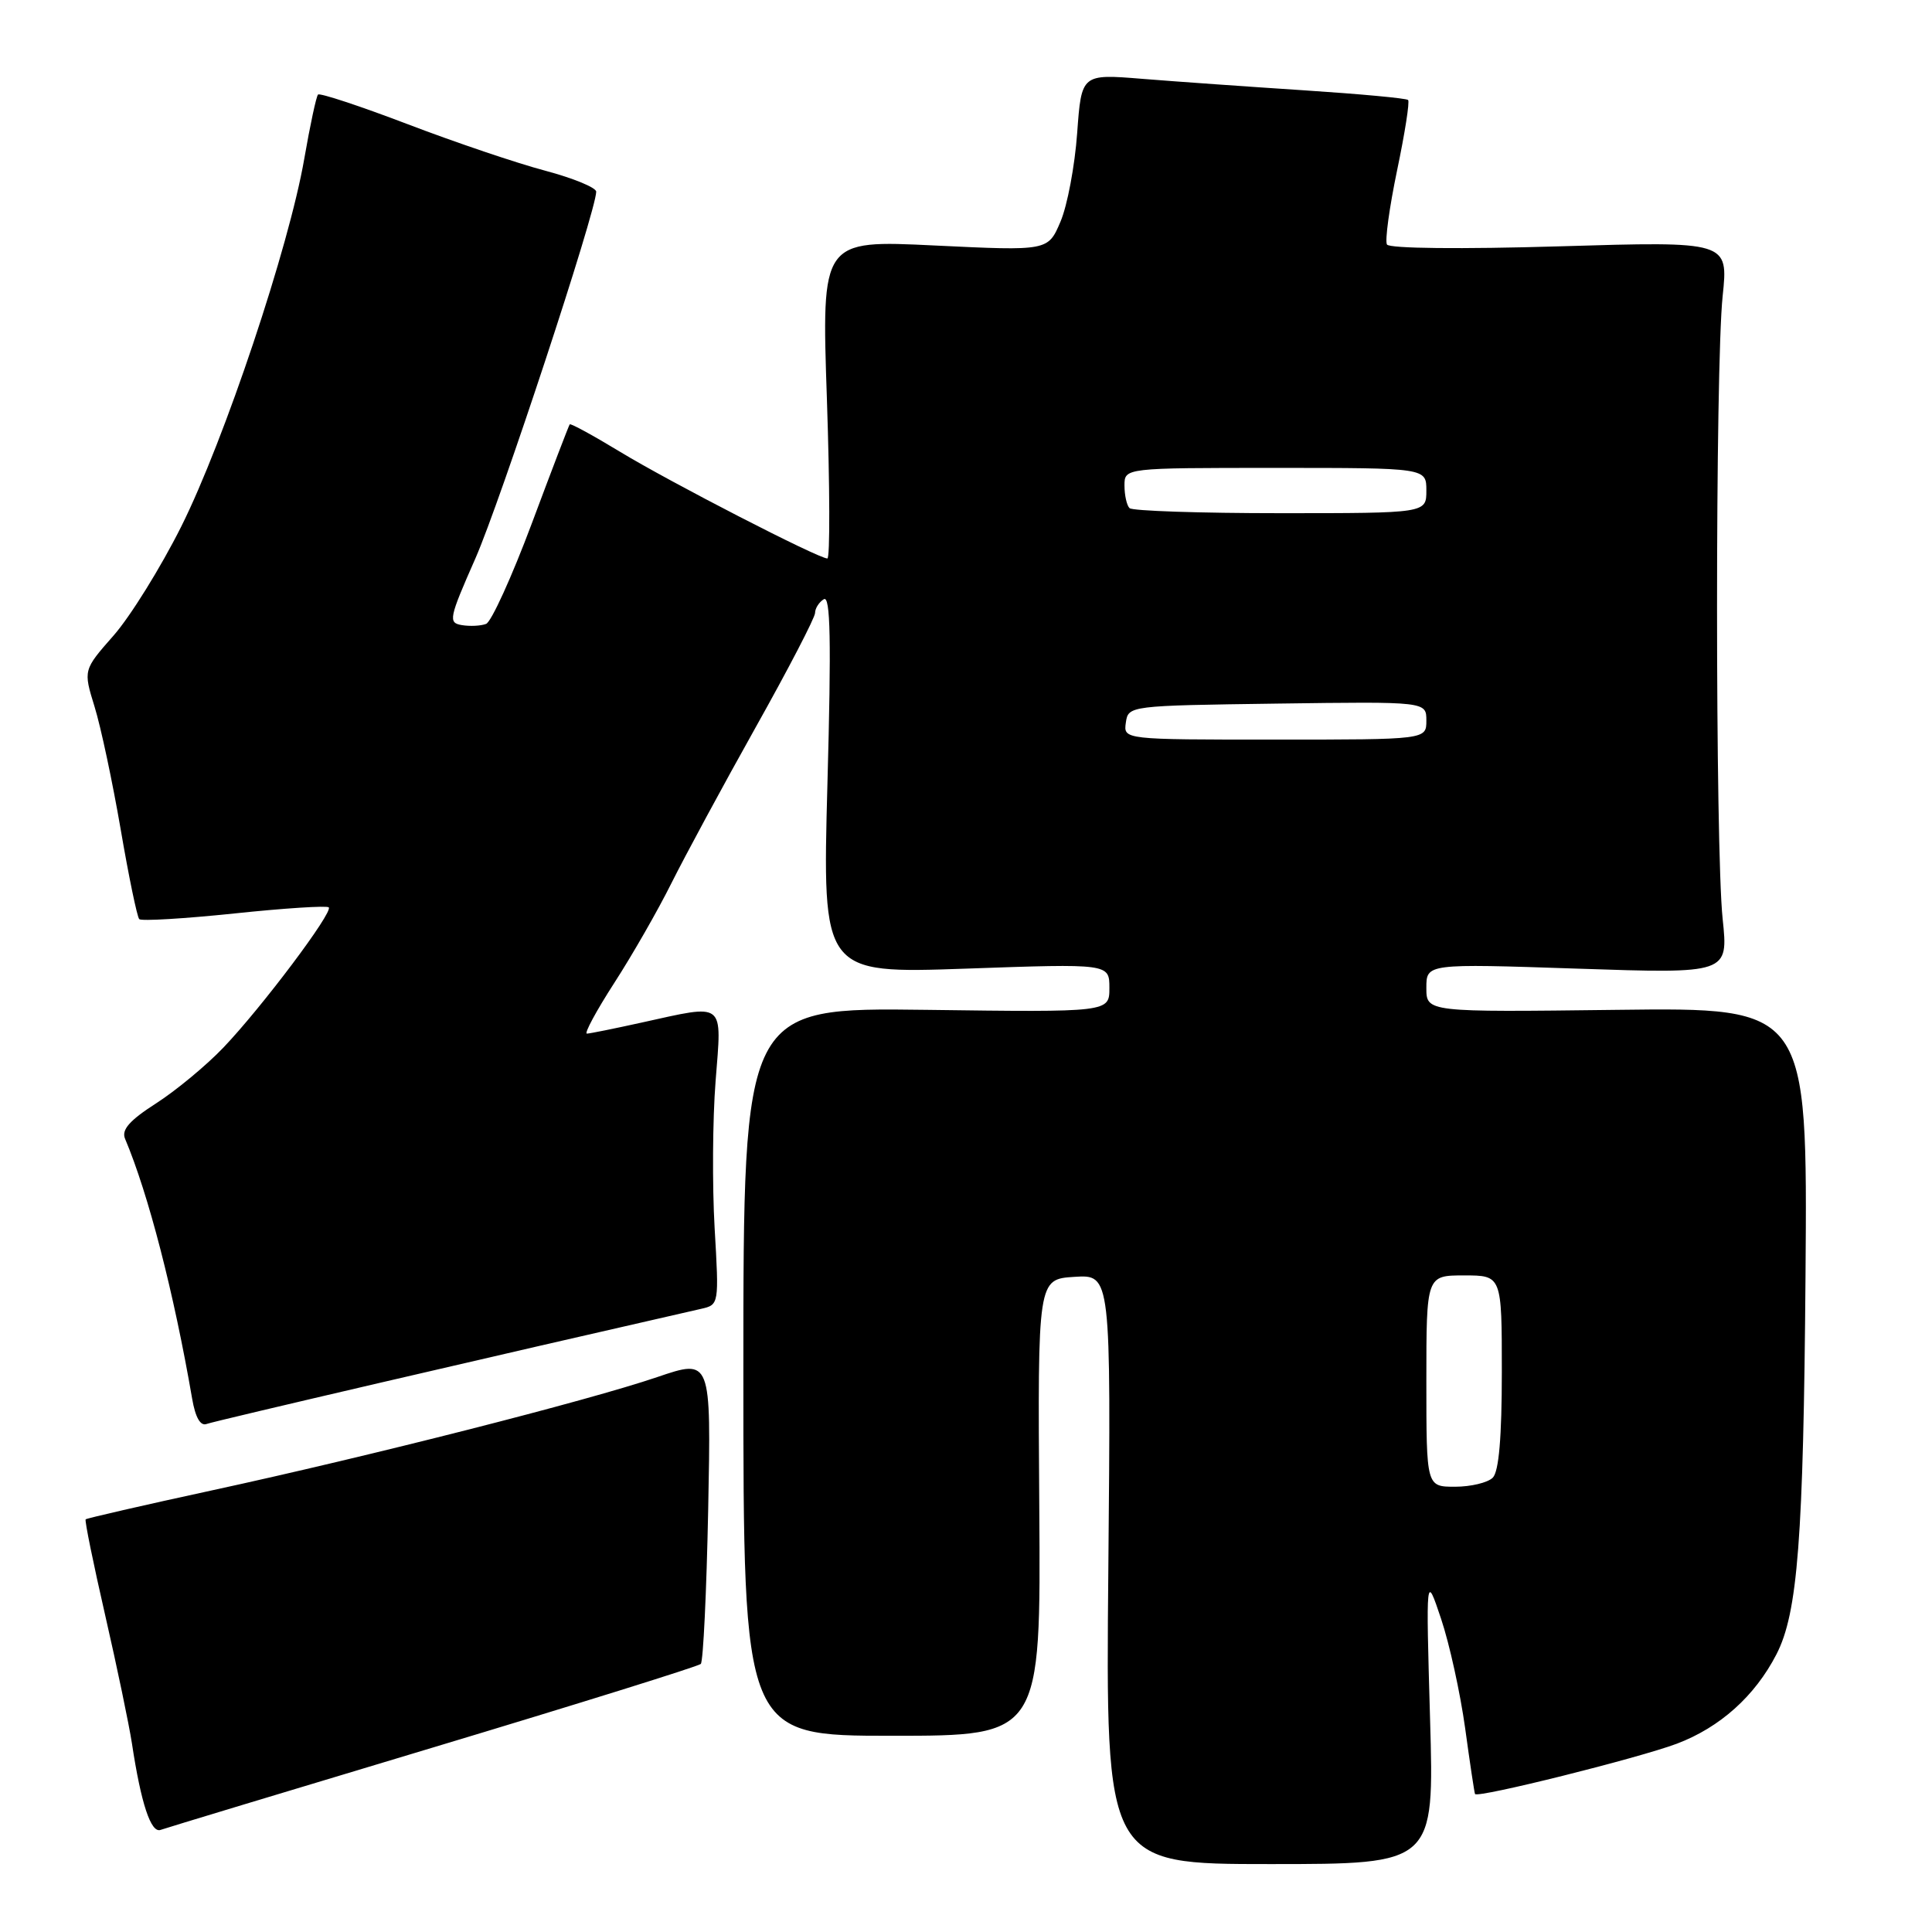 <?xml version="1.0" encoding="UTF-8" standalone="no"?>
<!DOCTYPE svg PUBLIC "-//W3C//DTD SVG 1.1//EN" "http://www.w3.org/Graphics/SVG/1.1/DTD/svg11.dtd" >
<svg xmlns="http://www.w3.org/2000/svg" xmlns:xlink="http://www.w3.org/1999/xlink" version="1.1" viewBox="0 0 256 256">
 <g >
 <path fill="currentColor"
d=" M 189.49 227.75 C 188.94 208.50 188.94 208.50 190.95 214.50 C 192.06 217.80 193.49 224.32 194.14 229.00 C 194.78 233.68 195.37 237.60 195.45 237.72 C 195.83 238.27 217.11 232.96 222.19 231.05 C 227.90 228.89 232.53 224.75 235.38 219.22 C 238.21 213.75 238.97 203.94 239.24 169.00 C 239.51 133.50 239.51 133.50 214.26 133.81 C 189.00 134.12 189.00 134.12 189.00 130.90 C 189.00 127.68 189.00 127.68 209.01 128.35 C 229.02 129.02 229.02 129.02 228.26 121.76 C 227.27 112.33 227.27 48.67 228.26 39.23 C 229.02 31.97 229.02 31.97 206.66 32.64 C 193.61 33.03 184.09 32.93 183.78 32.40 C 183.49 31.91 184.10 27.49 185.12 22.58 C 186.15 17.67 186.81 13.47 186.58 13.25 C 186.35 13.02 180.17 12.45 172.83 11.97 C 165.50 11.49 155.86 10.81 151.40 10.45 C 143.30 9.79 143.30 9.79 142.73 17.64 C 142.42 21.96 141.43 27.24 140.52 29.37 C 138.87 33.25 138.87 33.25 123.86 32.53 C 108.85 31.80 108.85 31.80 109.57 52.90 C 109.96 64.51 109.99 74.00 109.63 74.00 C 108.43 74.00 88.77 63.88 82.17 59.87 C 78.62 57.72 75.62 56.07 75.49 56.23 C 75.37 56.38 73.11 62.28 70.47 69.35 C 67.83 76.41 65.10 82.41 64.41 82.67 C 63.71 82.94 62.27 83.01 61.19 82.83 C 59.37 82.52 59.48 81.96 62.99 74.00 C 66.30 66.47 79.00 27.93 79.00 25.40 C 79.00 24.86 75.96 23.61 72.25 22.62 C 68.54 21.64 60.34 18.87 54.03 16.46 C 47.73 14.06 42.38 12.29 42.14 12.53 C 41.91 12.76 41.09 16.58 40.32 21.02 C 38.30 32.72 29.71 58.39 24.01 69.78 C 21.30 75.19 17.27 81.68 15.06 84.20 C 11.03 88.78 11.03 88.78 12.53 93.64 C 13.36 96.31 14.91 103.62 15.99 109.89 C 17.06 116.15 18.17 121.50 18.45 121.79 C 18.74 122.07 24.40 121.73 31.04 121.04 C 37.68 120.34 43.31 119.98 43.56 120.23 C 44.18 120.85 34.67 133.50 29.61 138.80 C 27.35 141.17 23.34 144.49 20.70 146.19 C 17.16 148.46 16.07 149.70 16.57 150.89 C 19.66 158.20 23.04 171.29 25.46 185.33 C 25.89 187.83 26.56 189.00 27.39 188.68 C 28.35 188.31 66.62 179.41 92.89 173.43 C 95.28 172.89 95.28 172.84 94.69 162.69 C 94.37 157.09 94.42 148.34 94.82 143.25 C 95.65 132.57 96.23 133.03 85.00 135.50 C 81.42 136.29 78.17 136.95 77.77 136.96 C 77.37 136.98 79.00 133.96 81.39 130.25 C 83.79 126.54 87.20 120.58 88.98 117.00 C 90.77 113.42 95.77 104.16 100.11 96.41 C 104.45 88.67 108.00 81.83 108.00 81.22 C 108.00 80.62 108.52 79.79 109.16 79.40 C 110.04 78.86 110.16 84.82 109.64 103.84 C 108.96 129.01 108.96 129.01 127.98 128.35 C 147.00 127.68 147.00 127.68 147.00 130.91 C 147.00 134.13 147.00 134.13 122.75 133.81 C 98.50 133.50 98.50 133.50 98.50 181.75 C 98.50 230.00 98.50 230.00 118.21 230.00 C 137.92 230.00 137.92 230.00 137.71 199.75 C 137.50 169.50 137.50 169.50 142.36 169.19 C 147.21 168.88 147.21 168.88 146.86 207.94 C 146.50 247.00 146.50 247.00 168.28 247.00 C 190.05 247.00 190.05 247.00 189.49 227.75 Z  M 57.38 231.55 C 76.57 225.78 92.53 220.80 92.86 220.48 C 93.18 220.15 93.62 210.92 93.84 199.96 C 94.23 180.04 94.23 180.04 87.09 182.47 C 77.89 185.60 49.04 192.94 28.05 197.49 C 19.01 199.45 11.49 201.18 11.35 201.32 C 11.20 201.46 12.37 207.19 13.94 214.04 C 15.51 220.89 17.10 228.53 17.48 231.00 C 18.69 239.00 20.00 242.94 21.28 242.47 C 21.95 242.23 38.20 237.31 57.38 231.55 Z  M 189.00 183.00 C 189.00 169.00 189.00 169.00 194.00 169.00 C 199.00 169.00 199.00 169.00 199.00 181.80 C 199.00 190.42 198.61 194.99 197.80 195.80 C 197.14 196.46 194.89 197.00 192.80 197.00 C 189.00 197.00 189.00 197.00 189.00 183.00 Z  M 149.18 95.75 C 149.50 93.51 149.62 93.50 169.25 93.23 C 189.00 92.96 189.00 92.96 189.00 95.48 C 189.00 98.00 189.00 98.00 168.93 98.00 C 148.86 98.00 148.86 98.00 149.18 95.75 Z  M 149.67 67.33 C 149.30 66.97 149.00 65.62 149.00 64.33 C 149.00 62.00 149.00 62.00 169.00 62.00 C 189.00 62.00 189.00 62.00 189.00 65.00 C 189.00 68.00 189.00 68.00 169.67 68.00 C 159.03 68.00 150.03 67.70 149.67 67.33 Z "/>
</g>
</svg>